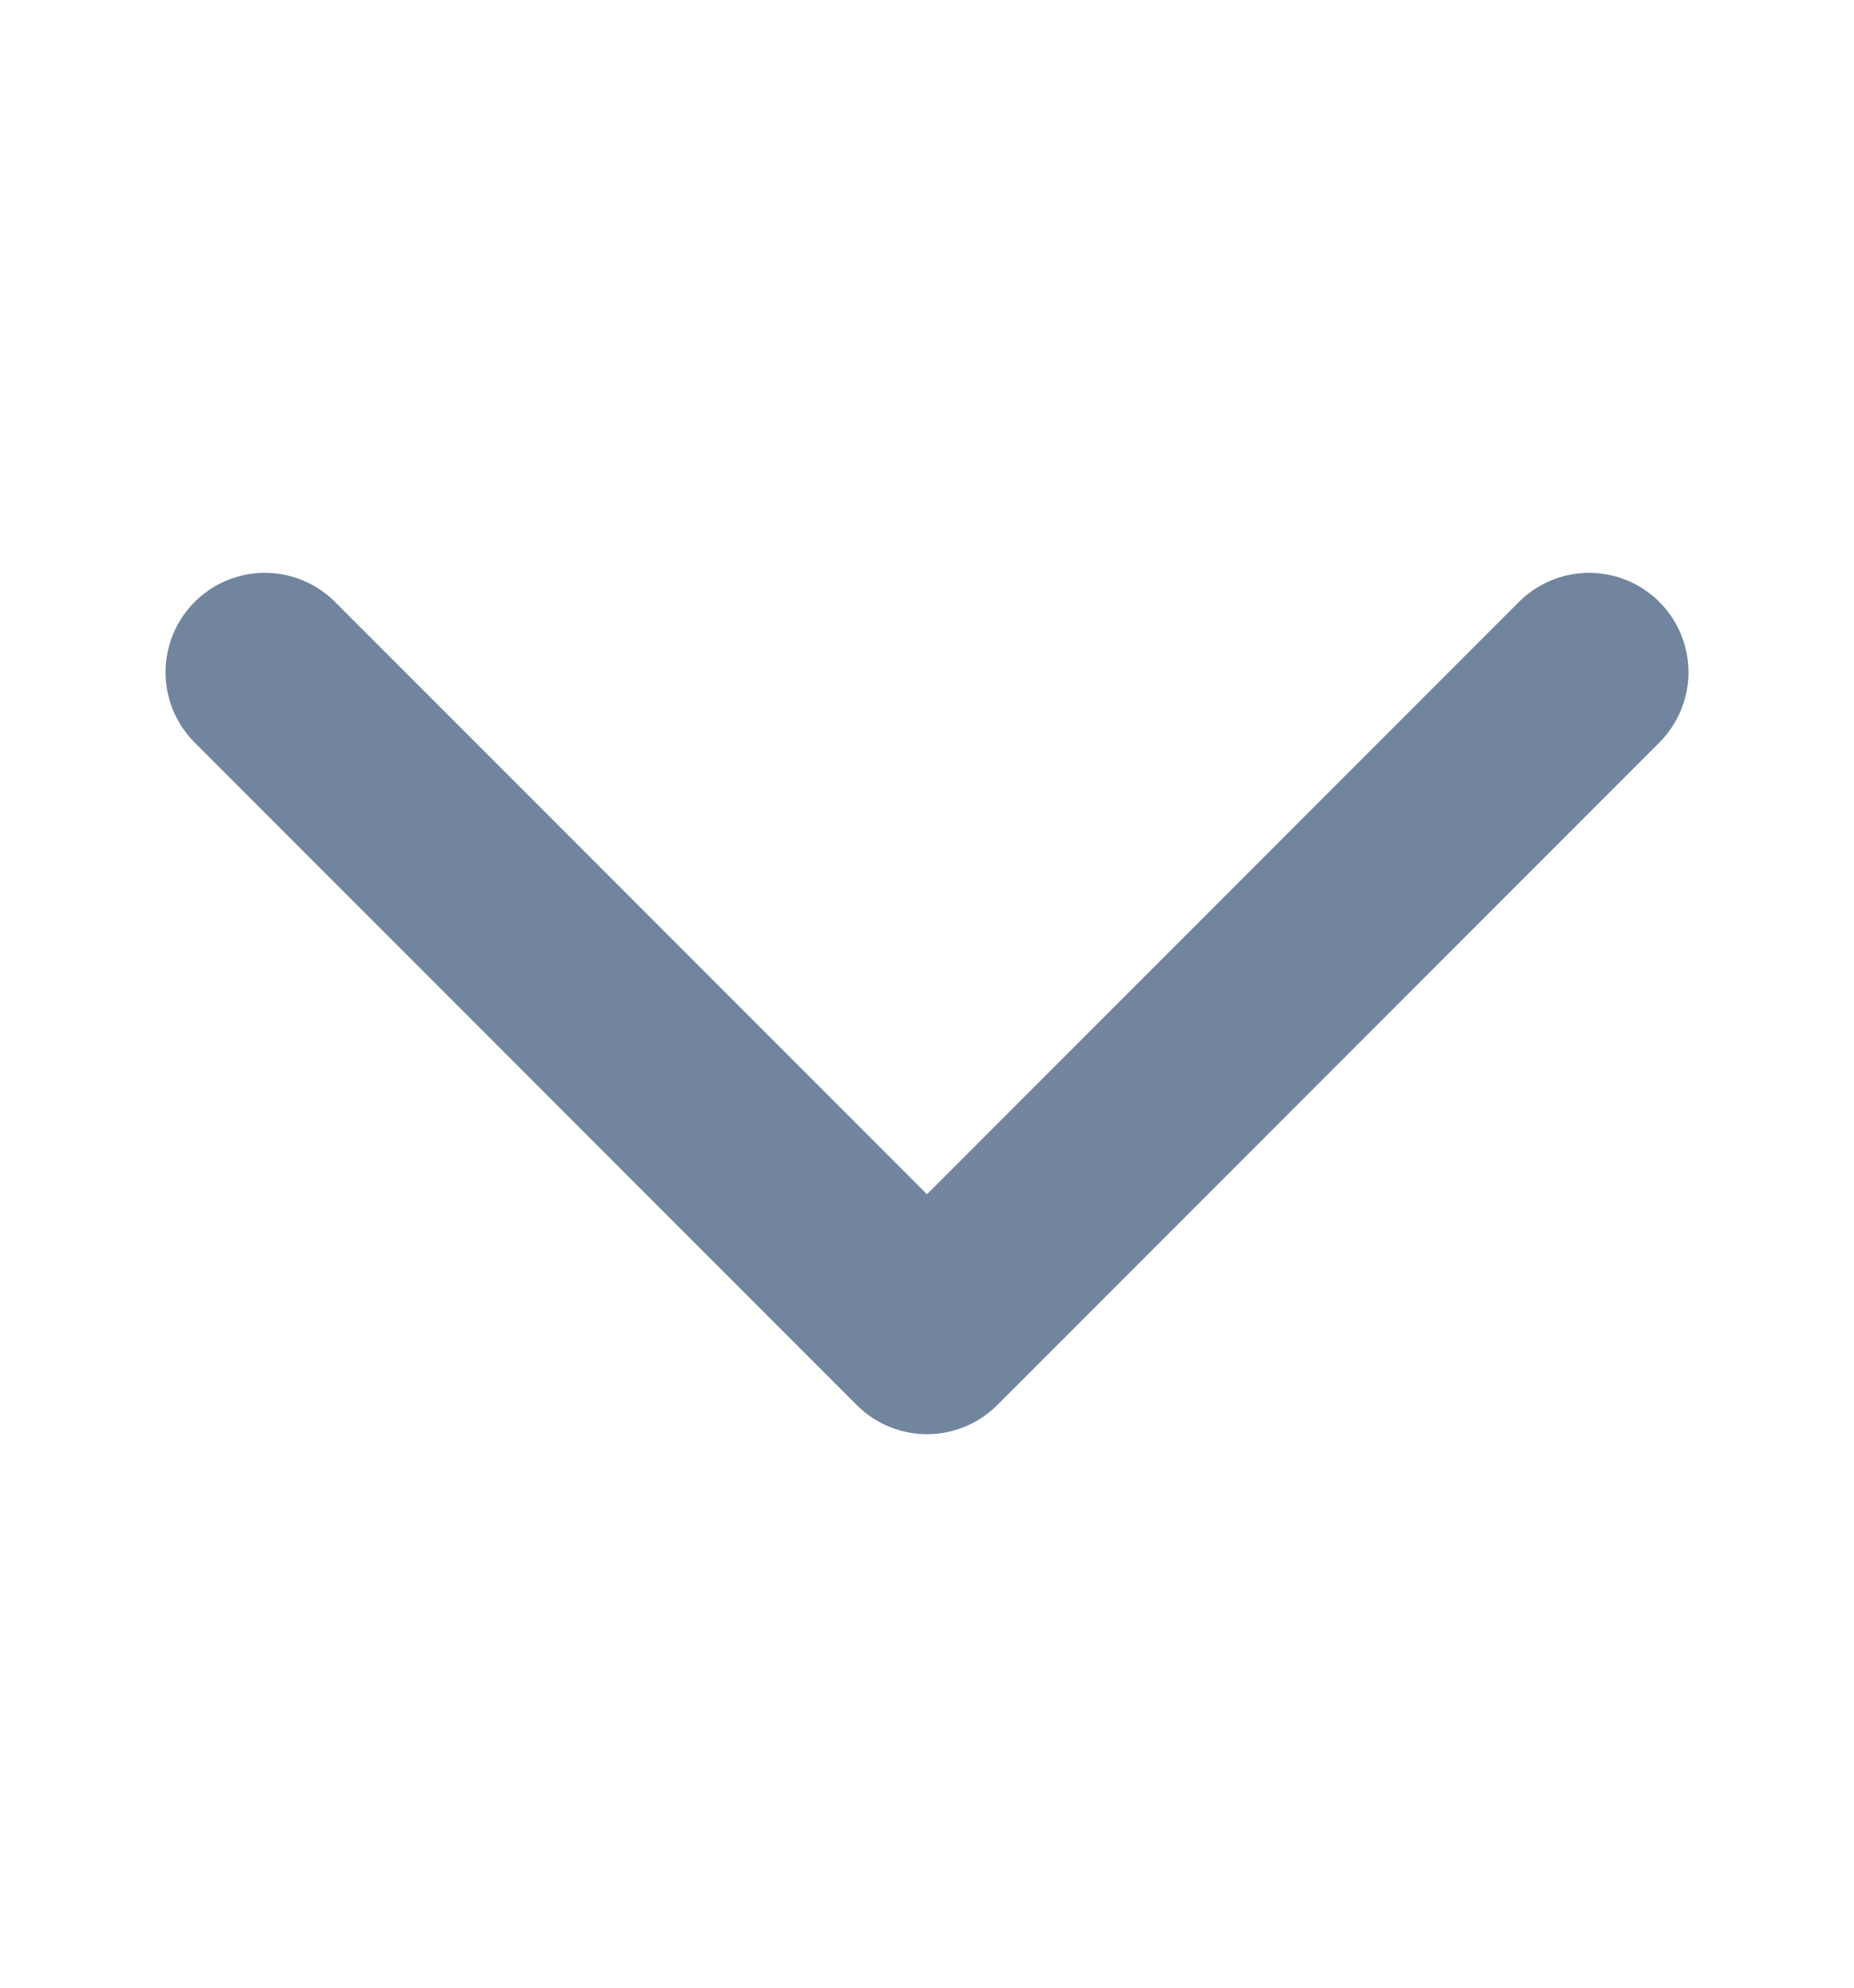 <svg width="14" height="15" viewBox="0 0 14 15" fill="none" xmlns="http://www.w3.org/2000/svg">
<path d="M2 5.073L7 10.073L12 5.073" stroke="#71859E" stroke-width="1.5" stroke-linecap="round" stroke-linejoin="round"/>
</svg>
